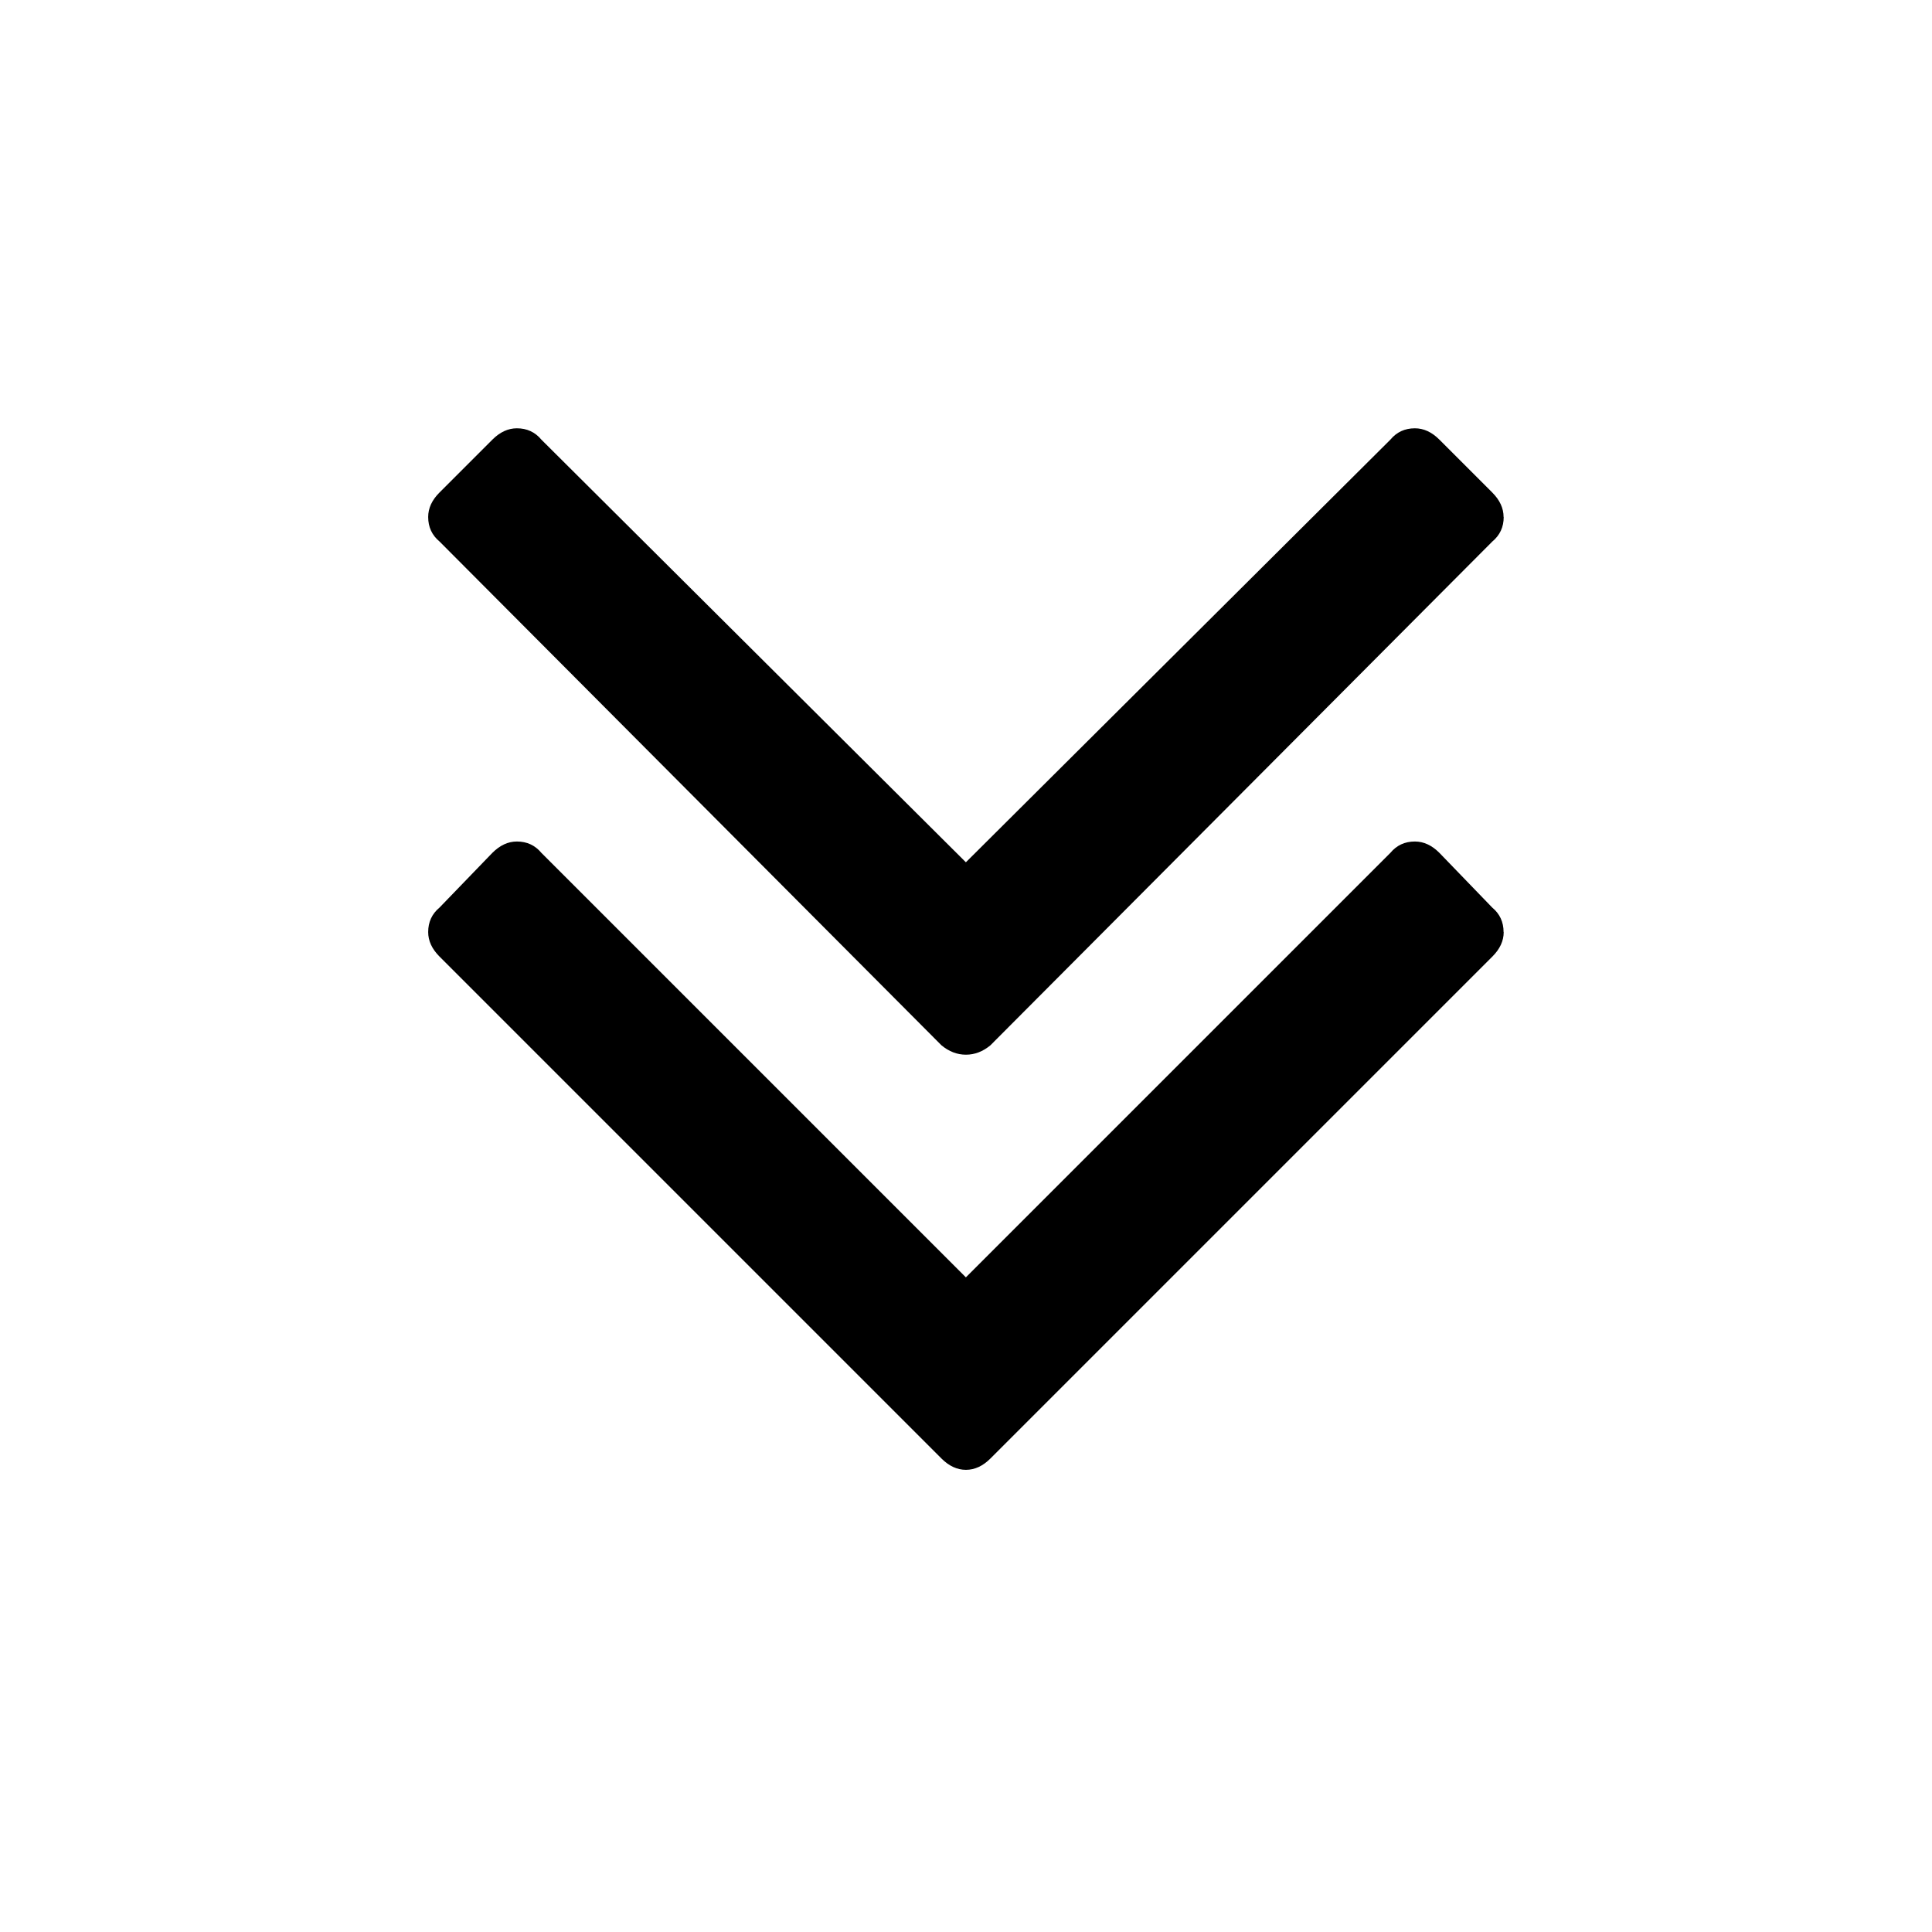 <!-- Generated by IcoMoon.io -->
<svg version="1.1" xmlns="http://www.w3.org/2000/svg" width="32" height="32" viewBox="0 0 32 32">
<title>angle-double-down</title>
<path d="M24.906 15.438q0 0.219-0.188 0.406l-8.313 8.313q-0.188 0.188-0.406 0.188t-0.406-0.188l-8.313-8.313q-0.188-0.188-0.188-0.406 0-0.25 0.188-0.406l0.875-0.906q0.188-0.188 0.406-0.188 0.25 0 0.406 0.188l7.031 7.031 7.031-7.031q0.156-0.188 0.406-0.188 0.219 0 0.406 0.188l0.875 0.906q0.188 0.156 0.188 0.406v0zM24.906 8.563q0 0.25-0.188 0.406l-8.313 8.344q-0.188 0.156-0.406 0.156t-0.406-0.156l-8.313-8.344q-0.188-0.156-0.188-0.406 0-0.219 0.188-0.406l0.875-0.875q0.188-0.188 0.406-0.188 0.25 0 0.406 0.188l7.031 7 7.031-7q0.156-0.188 0.406-0.188 0.219 0 0.406 0.188l0.875 0.875q0.188 0.188 0.188 0.406v0z"></path>
</svg>
